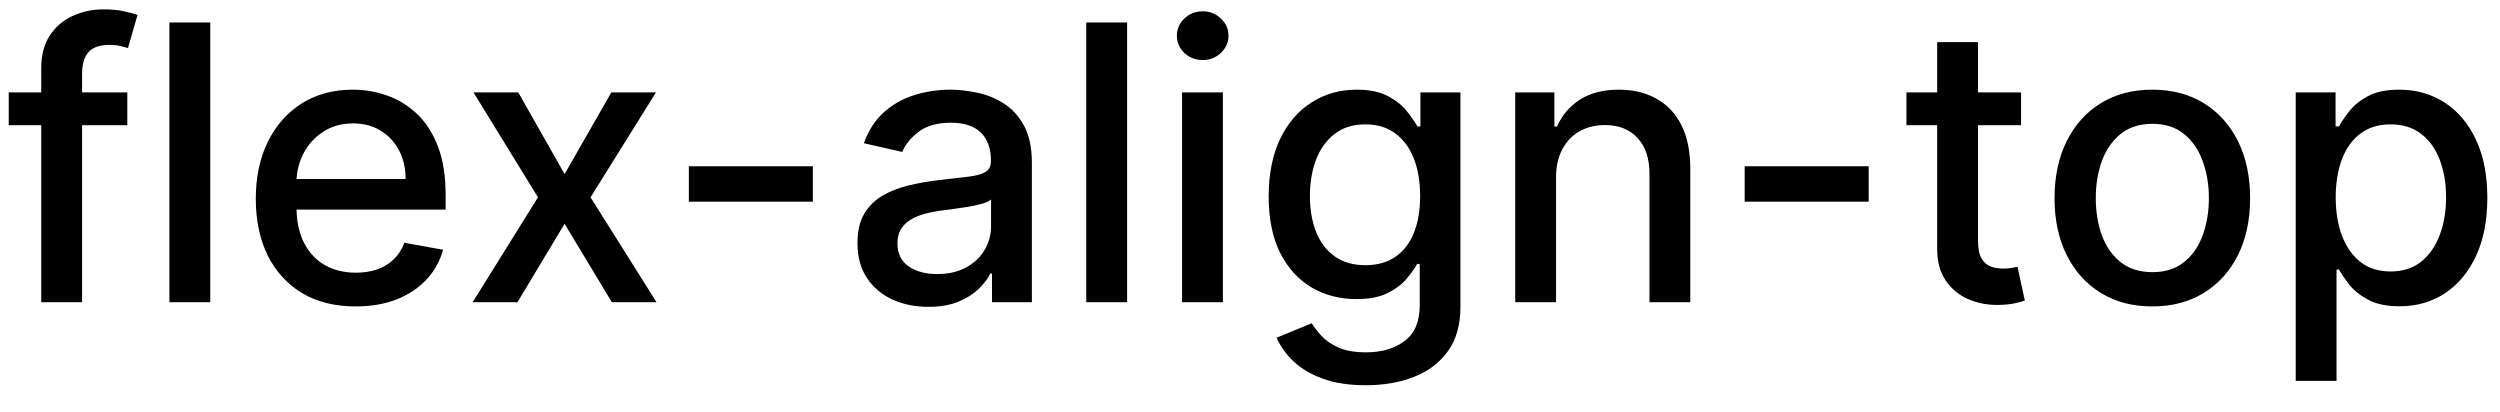 <svg width="91" height="15" viewBox="0 0 91 15" fill="none" xmlns="http://www.w3.org/2000/svg">
<path d="M4.634 3.364V4.557H0.318V3.364H4.634ZM1.501 11V2.479C1.501 2.001 1.606 1.605 1.815 1.29C2.023 0.972 2.3 0.735 2.645 0.58C2.99 0.42 3.364 0.341 3.768 0.341C4.067 0.341 4.322 0.366 4.534 0.415C4.746 0.462 4.904 0.505 5.006 0.545L4.658 1.748C4.589 1.728 4.499 1.705 4.39 1.678C4.281 1.648 4.148 1.634 3.992 1.634C3.631 1.634 3.372 1.723 3.217 1.902C3.064 2.081 2.988 2.339 2.988 2.678V11H1.501ZM7.654 0.818V11H6.167V0.818H7.654ZM12.945 11.154C12.192 11.154 11.544 10.993 11.001 10.672C10.461 10.347 10.043 9.891 9.748 9.305C9.456 8.715 9.311 8.024 9.311 7.232C9.311 6.449 9.456 5.76 9.748 5.163C10.043 4.567 10.454 4.101 10.981 3.766C11.511 3.432 12.131 3.264 12.84 3.264C13.271 3.264 13.689 3.335 14.093 3.478C14.498 3.62 14.861 3.844 15.182 4.149C15.504 4.454 15.757 4.85 15.943 5.337C16.128 5.821 16.221 6.41 16.221 7.102V7.629H10.151V6.516H14.764C14.764 6.125 14.685 5.778 14.526 5.477C14.367 5.172 14.143 4.931 13.855 4.756C13.569 4.58 13.235 4.492 12.85 4.492C12.433 4.492 12.068 4.595 11.757 4.8C11.448 5.003 11.21 5.268 11.041 5.596C10.875 5.921 10.792 6.274 10.792 6.655V7.525C10.792 8.035 10.882 8.469 11.06 8.827C11.243 9.185 11.496 9.459 11.821 9.648C12.146 9.833 12.525 9.926 12.96 9.926C13.241 9.926 13.498 9.886 13.73 9.807C13.962 9.724 14.163 9.601 14.332 9.439C14.501 9.277 14.63 9.076 14.72 8.837L16.127 9.091C16.014 9.505 15.812 9.868 15.52 10.18C15.232 10.488 14.869 10.728 14.431 10.901C13.997 11.07 13.502 11.154 12.945 11.154ZM18.866 3.364L20.551 6.337L22.252 3.364H23.877L21.496 7.182L23.897 11H22.271L20.551 8.146L18.836 11H17.205L19.582 7.182L17.235 3.364H18.866ZM29.588 6.053V7.341H25.074V6.053H29.588ZM33.792 11.169C33.308 11.169 32.87 11.079 32.479 10.901C32.088 10.718 31.778 10.455 31.55 10.11C31.324 9.765 31.212 9.343 31.212 8.842C31.212 8.411 31.294 8.057 31.46 7.778C31.626 7.5 31.85 7.28 32.131 7.117C32.413 6.955 32.728 6.832 33.076 6.749C33.424 6.666 33.779 6.603 34.14 6.56C34.597 6.507 34.968 6.464 35.254 6.431C35.539 6.395 35.746 6.337 35.875 6.257C36.004 6.178 36.069 6.048 36.069 5.869V5.835C36.069 5.4 35.946 5.064 35.701 4.825C35.459 4.587 35.098 4.467 34.617 4.467C34.117 4.467 33.722 4.578 33.434 4.8C33.149 5.019 32.952 5.263 32.842 5.531L31.445 5.213C31.611 4.749 31.853 4.375 32.171 4.089C32.493 3.801 32.862 3.592 33.28 3.463C33.697 3.33 34.137 3.264 34.597 3.264C34.902 3.264 35.225 3.301 35.567 3.374C35.911 3.443 36.233 3.572 36.531 3.761C36.833 3.95 37.08 4.22 37.272 4.572C37.464 4.92 37.56 5.372 37.56 5.929V11H36.109V9.956H36.049C35.953 10.148 35.809 10.337 35.617 10.523C35.424 10.708 35.177 10.863 34.876 10.985C34.574 11.108 34.213 11.169 33.792 11.169ZM34.115 9.976C34.526 9.976 34.877 9.895 35.169 9.732C35.464 9.57 35.688 9.358 35.84 9.096C35.996 8.831 36.074 8.547 36.074 8.246V7.261C36.021 7.314 35.918 7.364 35.766 7.411C35.617 7.454 35.446 7.492 35.254 7.525C35.061 7.555 34.874 7.583 34.692 7.609C34.51 7.633 34.357 7.652 34.234 7.669C33.946 7.705 33.682 7.767 33.444 7.853C33.209 7.939 33.02 8.063 32.877 8.226C32.738 8.385 32.668 8.597 32.668 8.862C32.668 9.23 32.804 9.509 33.076 9.697C33.348 9.883 33.694 9.976 34.115 9.976ZM41.027 0.818V11H39.54V0.818H41.027ZM43.027 11V3.364H44.513V11H43.027ZM43.777 2.185C43.519 2.185 43.297 2.099 43.111 1.927C42.929 1.751 42.838 1.542 42.838 1.3C42.838 1.055 42.929 0.846 43.111 0.674C43.297 0.498 43.519 0.411 43.777 0.411C44.036 0.411 44.256 0.498 44.439 0.674C44.624 0.846 44.717 1.055 44.717 1.3C44.717 1.542 44.624 1.751 44.439 1.927C44.256 2.099 44.036 2.185 43.777 2.185ZM49.715 14.023C49.108 14.023 48.586 13.943 48.149 13.784C47.714 13.625 47.36 13.415 47.085 13.153C46.81 12.891 46.604 12.604 46.468 12.293L47.746 11.766C47.835 11.912 47.955 12.066 48.104 12.228C48.256 12.394 48.462 12.535 48.72 12.651C48.982 12.767 49.319 12.825 49.73 12.825C50.293 12.825 50.759 12.687 51.127 12.412C51.495 12.14 51.678 11.706 51.678 11.109V9.608H51.584C51.495 9.77 51.365 9.951 51.196 10.15C51.031 10.349 50.802 10.521 50.51 10.667C50.218 10.813 49.839 10.886 49.372 10.886C48.768 10.886 48.225 10.745 47.741 10.463C47.26 10.178 46.879 9.759 46.597 9.205C46.319 8.648 46.18 7.964 46.18 7.152C46.18 6.34 46.317 5.644 46.593 5.064C46.871 4.484 47.252 4.04 47.736 3.732C48.22 3.42 48.768 3.264 49.382 3.264C49.855 3.264 50.238 3.344 50.53 3.503C50.822 3.659 51.049 3.841 51.211 4.05C51.377 4.259 51.504 4.442 51.594 4.602H51.703V3.364H53.16V11.169C53.16 11.825 53.008 12.364 52.703 12.785C52.398 13.206 51.985 13.517 51.465 13.72C50.948 13.922 50.364 14.023 49.715 14.023ZM49.7 9.653C50.127 9.653 50.489 9.553 50.784 9.354C51.082 9.152 51.307 8.864 51.46 8.489C51.615 8.112 51.693 7.659 51.693 7.132C51.693 6.618 51.617 6.166 51.465 5.775C51.312 5.384 51.089 5.079 50.794 4.86C50.498 4.638 50.134 4.527 49.7 4.527C49.252 4.527 48.879 4.643 48.581 4.875C48.283 5.104 48.057 5.415 47.905 5.81C47.756 6.204 47.681 6.645 47.681 7.132C47.681 7.633 47.758 8.072 47.91 8.45C48.062 8.827 48.288 9.122 48.586 9.335C48.888 9.547 49.259 9.653 49.7 9.653ZM56.64 6.466V11H55.154V3.364H56.58V4.607H56.675C56.851 4.202 57.126 3.877 57.5 3.632C57.878 3.387 58.354 3.264 58.927 3.264C59.447 3.264 59.903 3.374 60.294 3.592C60.685 3.808 60.989 4.129 61.204 4.557C61.419 4.984 61.527 5.513 61.527 6.143V11H60.041V6.322C60.041 5.768 59.897 5.336 59.608 5.024C59.32 4.709 58.924 4.552 58.42 4.552C58.075 4.552 57.769 4.626 57.5 4.776C57.235 4.925 57.025 5.143 56.869 5.432C56.716 5.717 56.64 6.062 56.64 6.466ZM68.02 6.053V7.341H63.506V6.053H68.02ZM73.566 3.364V4.557H69.395V3.364H73.566ZM70.513 1.534H72V8.758C72 9.046 72.043 9.263 72.129 9.409C72.215 9.552 72.326 9.649 72.462 9.702C72.601 9.752 72.752 9.777 72.915 9.777C73.034 9.777 73.138 9.769 73.228 9.752C73.317 9.736 73.387 9.722 73.437 9.712L73.705 10.94C73.619 10.973 73.496 11.007 73.337 11.04C73.178 11.076 72.979 11.096 72.741 11.099C72.35 11.106 71.985 11.037 71.647 10.891C71.309 10.745 71.035 10.519 70.826 10.214C70.618 9.91 70.513 9.527 70.513 9.066V1.534ZM78.345 11.154C77.629 11.154 77.004 10.99 76.471 10.662C75.937 10.334 75.523 9.875 75.228 9.285C74.933 8.695 74.785 8.005 74.785 7.217C74.785 6.424 74.933 5.732 75.228 5.138C75.523 4.545 75.937 4.085 76.471 3.756C77.004 3.428 77.629 3.264 78.345 3.264C79.061 3.264 79.686 3.428 80.219 3.756C80.753 4.085 81.167 4.545 81.462 5.138C81.757 5.732 81.904 6.424 81.904 7.217C81.904 8.005 81.757 8.695 81.462 9.285C81.167 9.875 80.753 10.334 80.219 10.662C79.686 10.99 79.061 11.154 78.345 11.154ZM78.35 9.906C78.814 9.906 79.198 9.784 79.503 9.538C79.808 9.293 80.034 8.967 80.179 8.559C80.329 8.151 80.403 7.702 80.403 7.212C80.403 6.724 80.329 6.277 80.179 5.869C80.034 5.458 79.808 5.129 79.503 4.88C79.198 4.631 78.814 4.507 78.35 4.507C77.882 4.507 77.495 4.631 77.186 4.88C76.882 5.129 76.654 5.458 76.505 5.869C76.359 6.277 76.287 6.724 76.287 7.212C76.287 7.702 76.359 8.151 76.505 8.559C76.654 8.967 76.882 9.293 77.186 9.538C77.495 9.784 77.882 9.906 78.35 9.906ZM83.564 13.864V3.364H85.015V4.602H85.14C85.226 4.442 85.35 4.259 85.513 4.05C85.675 3.841 85.9 3.659 86.189 3.503C86.477 3.344 86.858 3.264 87.332 3.264C87.949 3.264 88.499 3.42 88.983 3.732C89.467 4.043 89.846 4.492 90.121 5.079C90.4 5.665 90.539 6.371 90.539 7.197C90.539 8.022 90.401 8.73 90.126 9.32C89.851 9.906 89.473 10.359 88.993 10.677C88.512 10.992 87.964 11.149 87.347 11.149C86.883 11.149 86.504 11.071 86.209 10.915C85.917 10.76 85.688 10.577 85.522 10.369C85.357 10.16 85.229 9.974 85.14 9.812H85.05V13.864H83.564ZM85.02 7.182C85.02 7.719 85.098 8.189 85.254 8.594C85.41 8.998 85.635 9.315 85.93 9.543C86.225 9.769 86.587 9.881 87.014 9.881C87.458 9.881 87.829 9.764 88.128 9.528C88.426 9.29 88.651 8.967 88.804 8.559C88.96 8.151 89.037 7.692 89.037 7.182C89.037 6.678 88.961 6.226 88.809 5.825C88.66 5.424 88.434 5.107 88.133 4.875C87.834 4.643 87.462 4.527 87.014 4.527C86.583 4.527 86.219 4.638 85.92 4.86C85.625 5.082 85.402 5.392 85.249 5.79C85.097 6.188 85.02 6.652 85.02 7.182Z" fill="black"/>
</svg>
